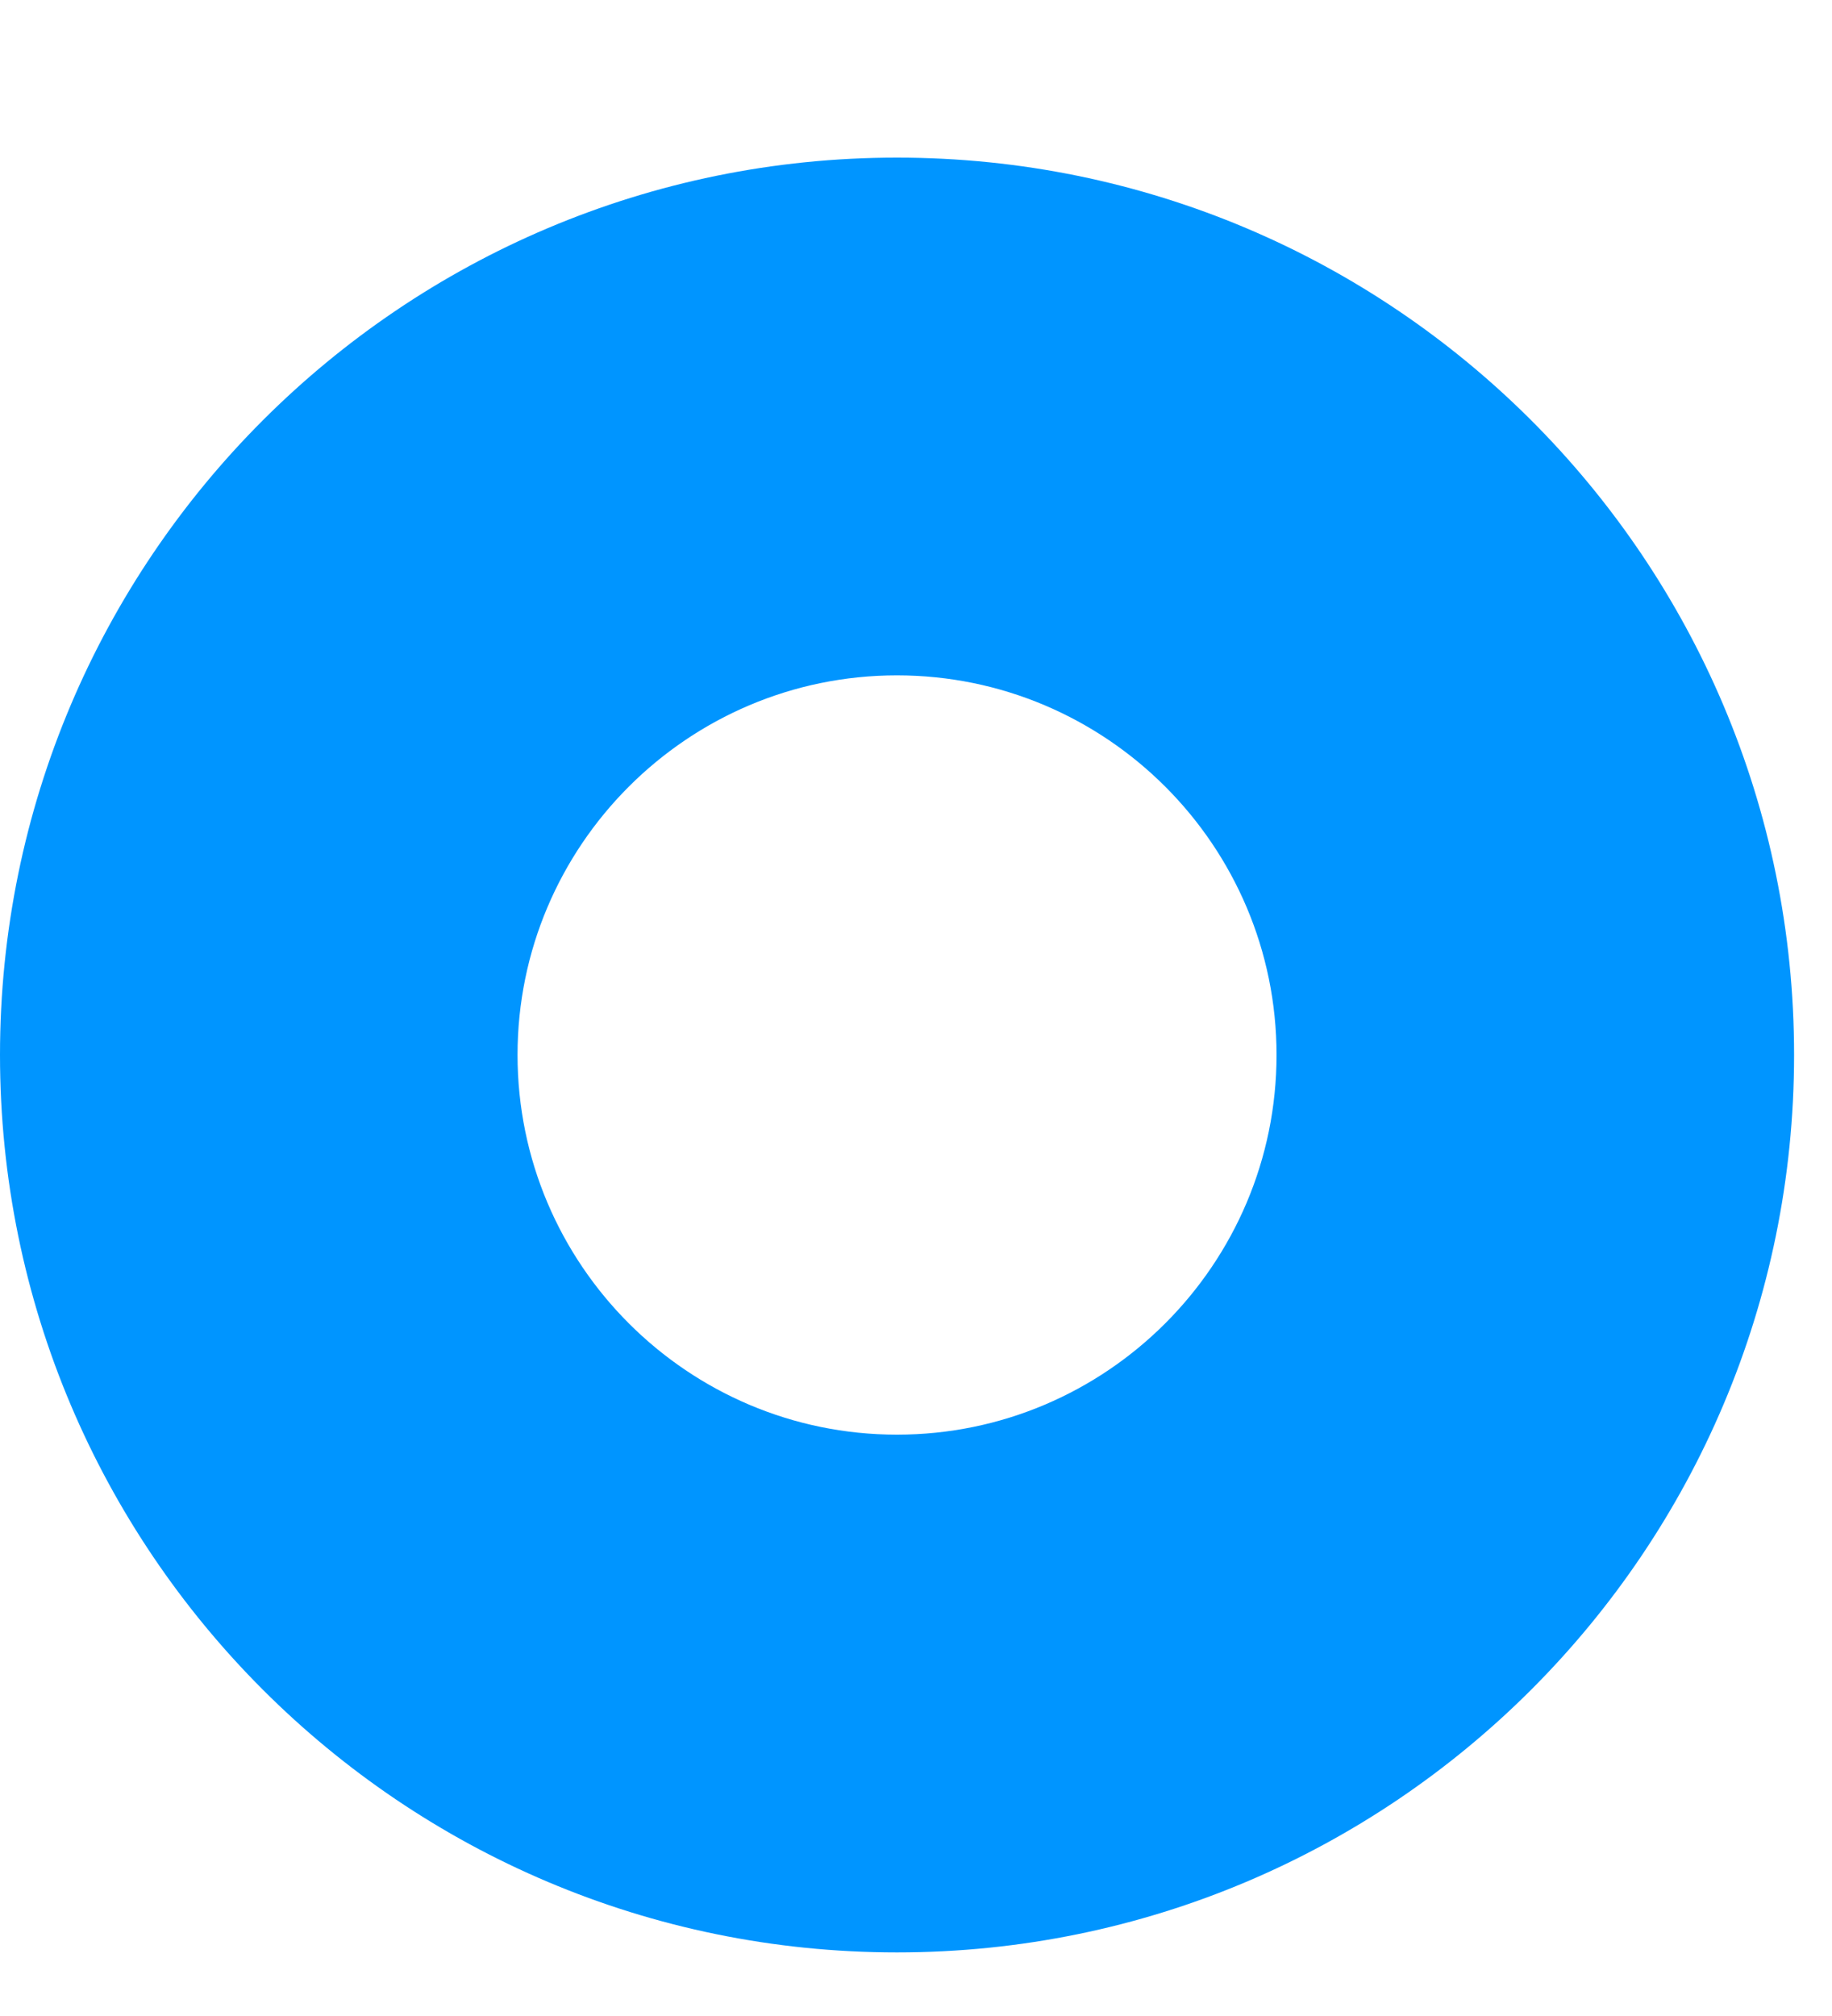 <svg width="10" height="11" viewBox="0 0 10 11" fill="none" xmlns="http://www.w3.org/2000/svg">
<path fill-rule="evenodd" clip-rule="evenodd" d="M4.896 3.685C3.754 3.685 2.825 4.614 2.825 5.756C2.825 6.899 3.754 7.828 4.896 7.828C6.039 7.828 6.968 6.899 6.968 5.756C6.968 4.614 6.039 3.685 4.896 3.685ZM4.896 0.86C7.601 0.86 9.793 3.052 9.793 5.756C9.793 8.461 7.601 10.653 4.896 10.653C2.192 10.653 0 8.461 0 5.756C0 3.052 2.192 0.86 4.896 0.86Z" fill="#0095FF"/>
</svg>
